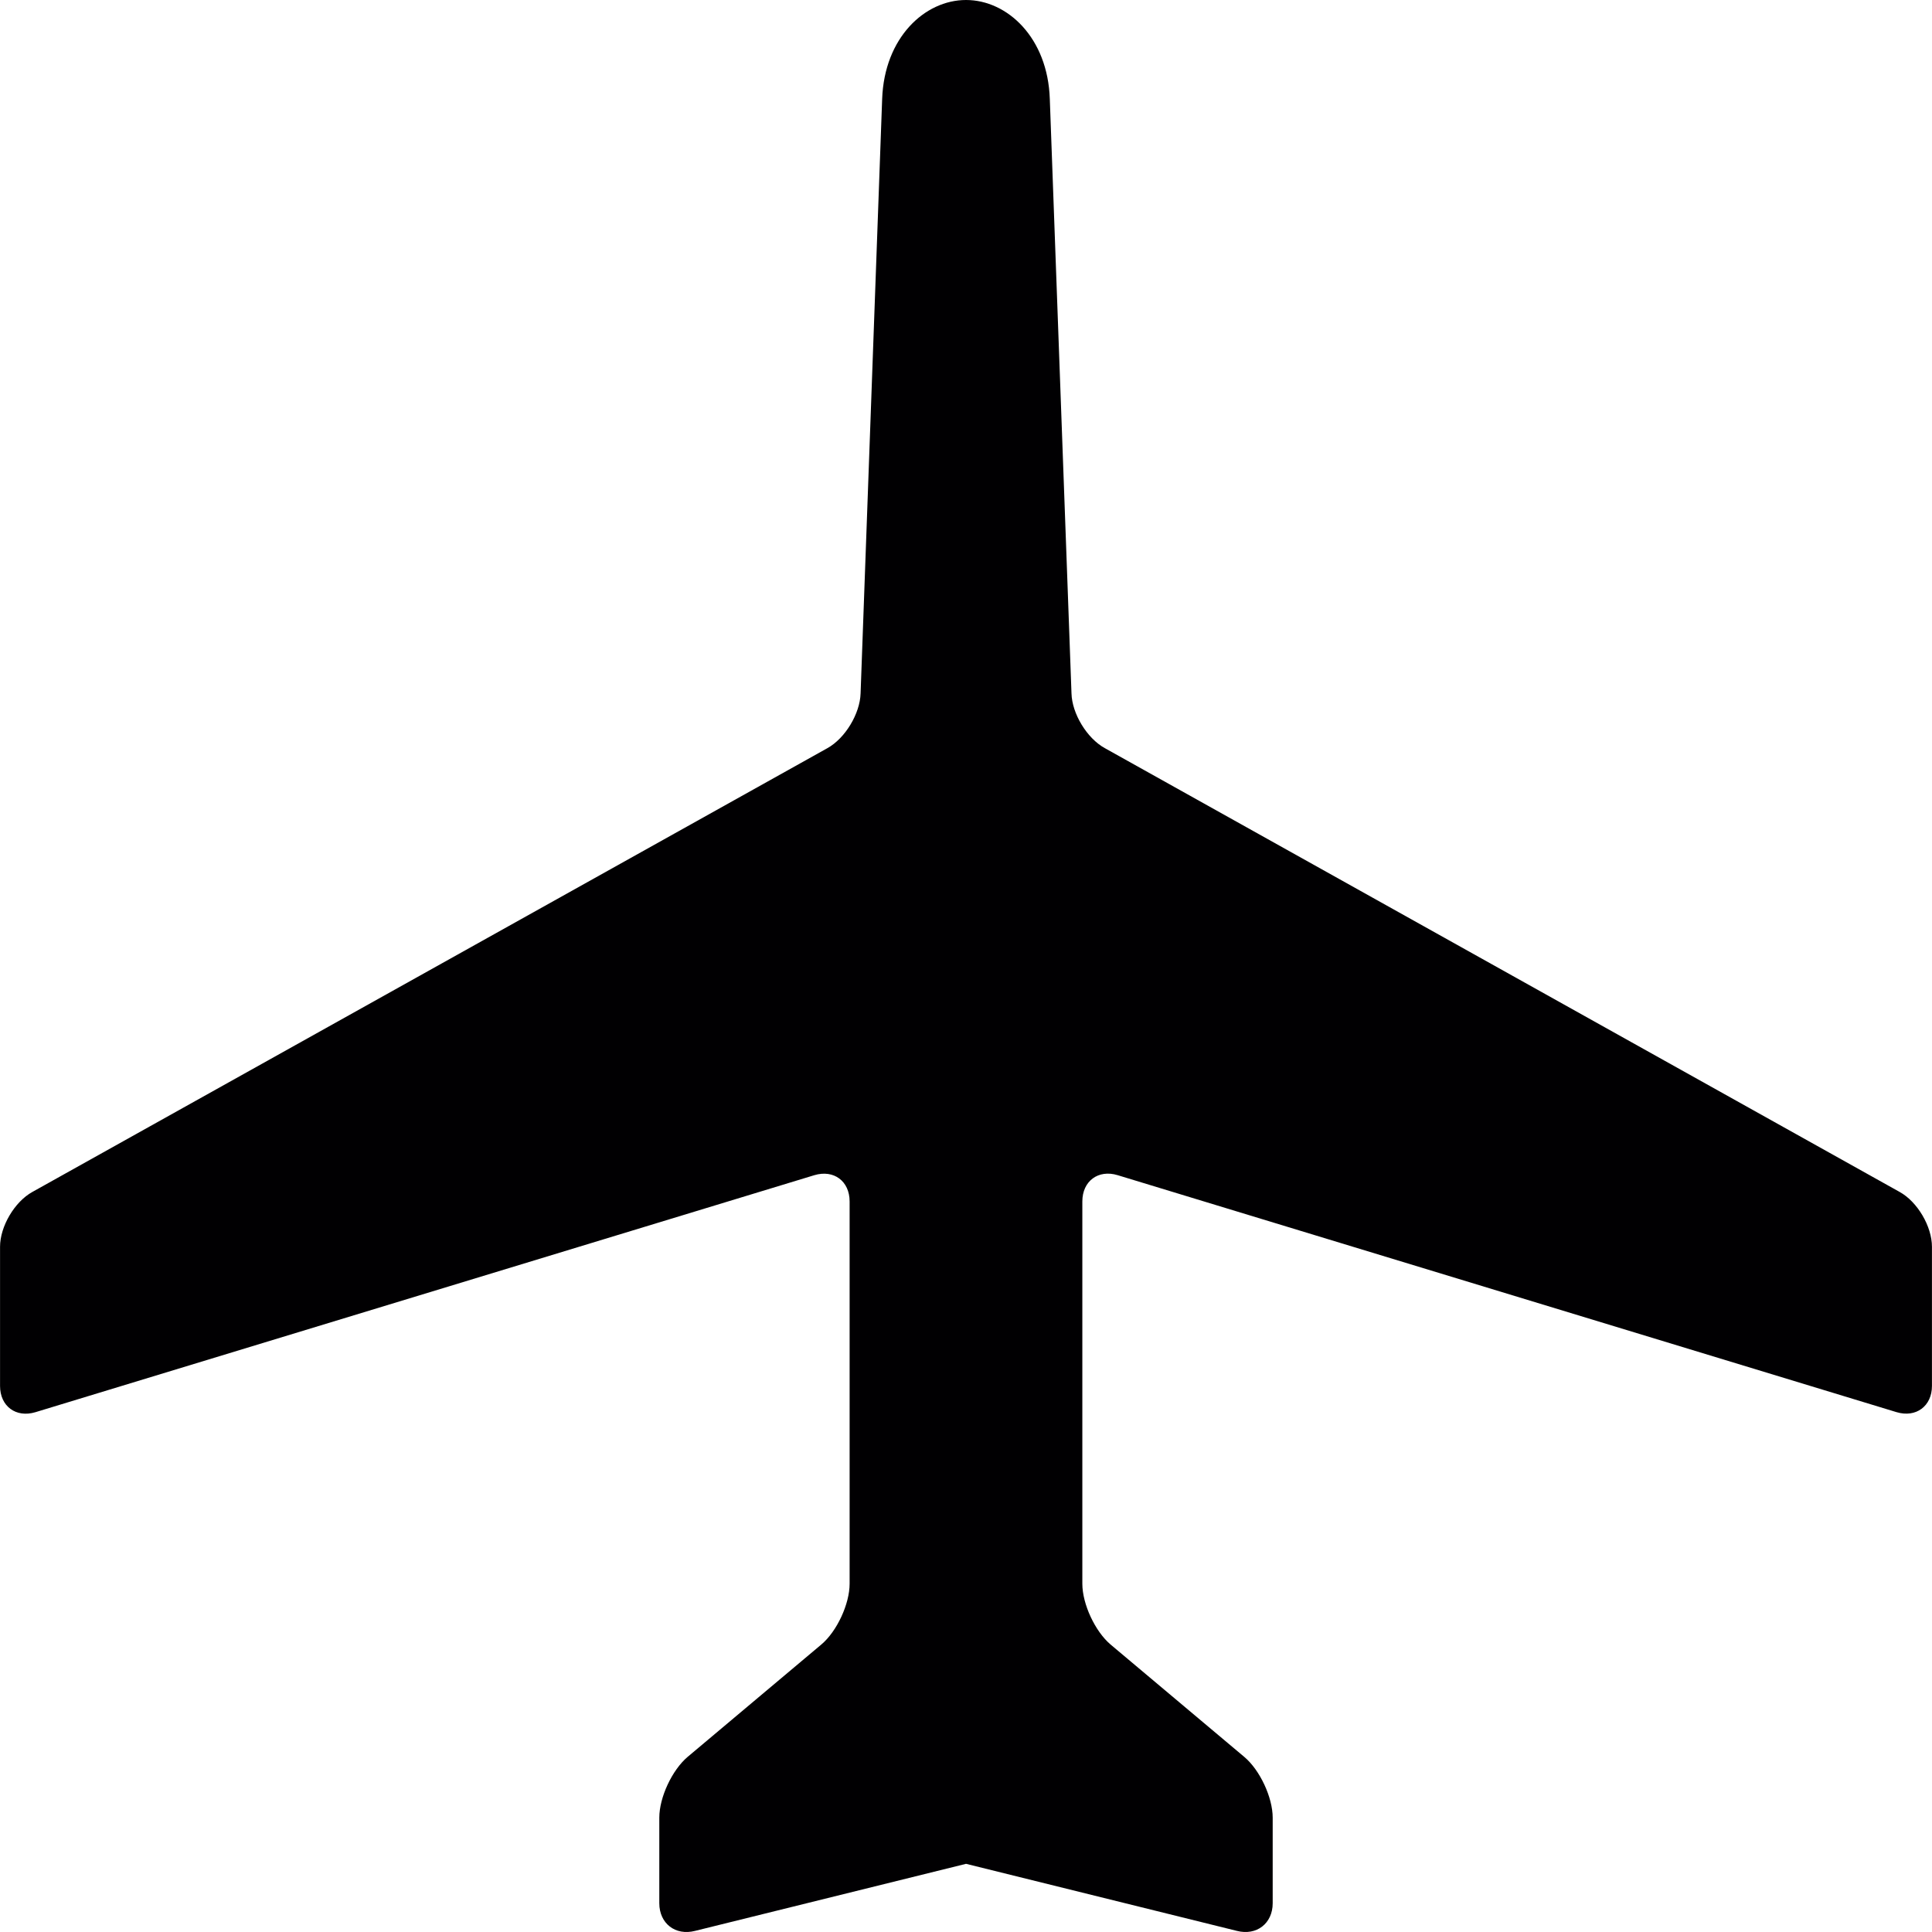<?xml version="1.0" encoding="iso-8859-1"?>
<!-- Generator: Adobe Illustrator 18.1.1, SVG Export Plug-In . SVG Version: 6.00 Build 0)  -->
<svg version="1.1" id="Capa_1" xmlns="http://www.w3.org/2000/svg" xmlns:xlink="http://www.w3.org/1999/xlink" x="0px" y="0px"
	 viewBox="0 0 415.635 415.635" style="enable-background:new 0 0 415.635 415.635;" xml:space="preserve">
<g>
	<path style="fill:#010002;" d="M408.674,256.424l-171.009-95.486c-3.829-2.113-7.047-7.413-7.153-11.778l-4.666-127.887
		C225.408,8.12,216.718,0,207.825,0c-8.901,0-17.574,8.12-18.045,21.272l-4.641,127.903c-0.13,4.365-3.308,9.657-7.153,11.786
		L6.968,256.424c-3.829,2.113-6.958,7.421-6.958,11.795v29.946c0,4.349,3.414,6.909,7.616,5.641l167.554-50.982
		c4.194-1.26,7.6,1.268,7.6,5.649v82.237c0,4.373-2.739,10.258-6.08,13.071l-28.783,24.191c-3.333,2.829-6.08,8.706-6.08,13.063
		v18.403c0,4.365,3.455,7.039,7.69,5.958l58.298-14.428l58.274,14.428c4.235,1.081,7.698-1.593,7.698-5.958v-18.395
		c0-4.357-2.747-10.242-6.096-13.063l-28.783-24.191c-3.325-2.821-6.072-8.698-6.072-13.071v-82.253
		c0-4.373,3.422-6.917,7.592-5.649L408,303.797c4.202,1.26,7.625-1.292,7.625-5.641v-29.938
		C415.624,263.837,412.495,258.529,408.674,256.424z"/>
</g>
<g>
</g>
<g>
</g>
<g>
</g>
<g>
</g>
<g>
</g>
<g>
</g>
<g>
</g>
<g>
</g>
<g>
</g>
<g>
</g>
<g>
</g>
<g>
</g>
<g>
</g>
<g>
</g>
<g>
</g>
</svg>
